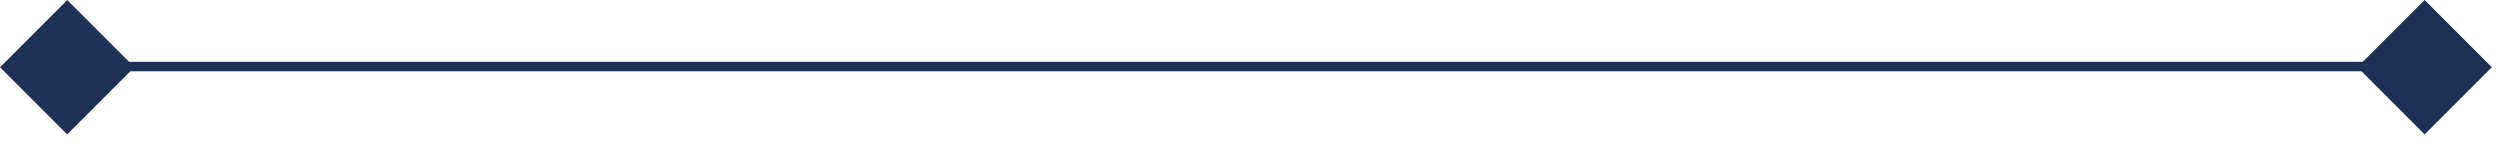 <svg width="263" height="15" viewBox="0 0 263 15" fill="none" xmlns="http://www.w3.org/2000/svg">
<path d="M13 7L249 7" stroke="#1E3056"/>
<rect x="7.071" width="10" height="10" transform="rotate(45 7.071 0)" fill="#1E3056"/>
<rect x="255.071" width="10" height="10" transform="rotate(45 255.071 0)" fill="#1E3056"/>
</svg>
